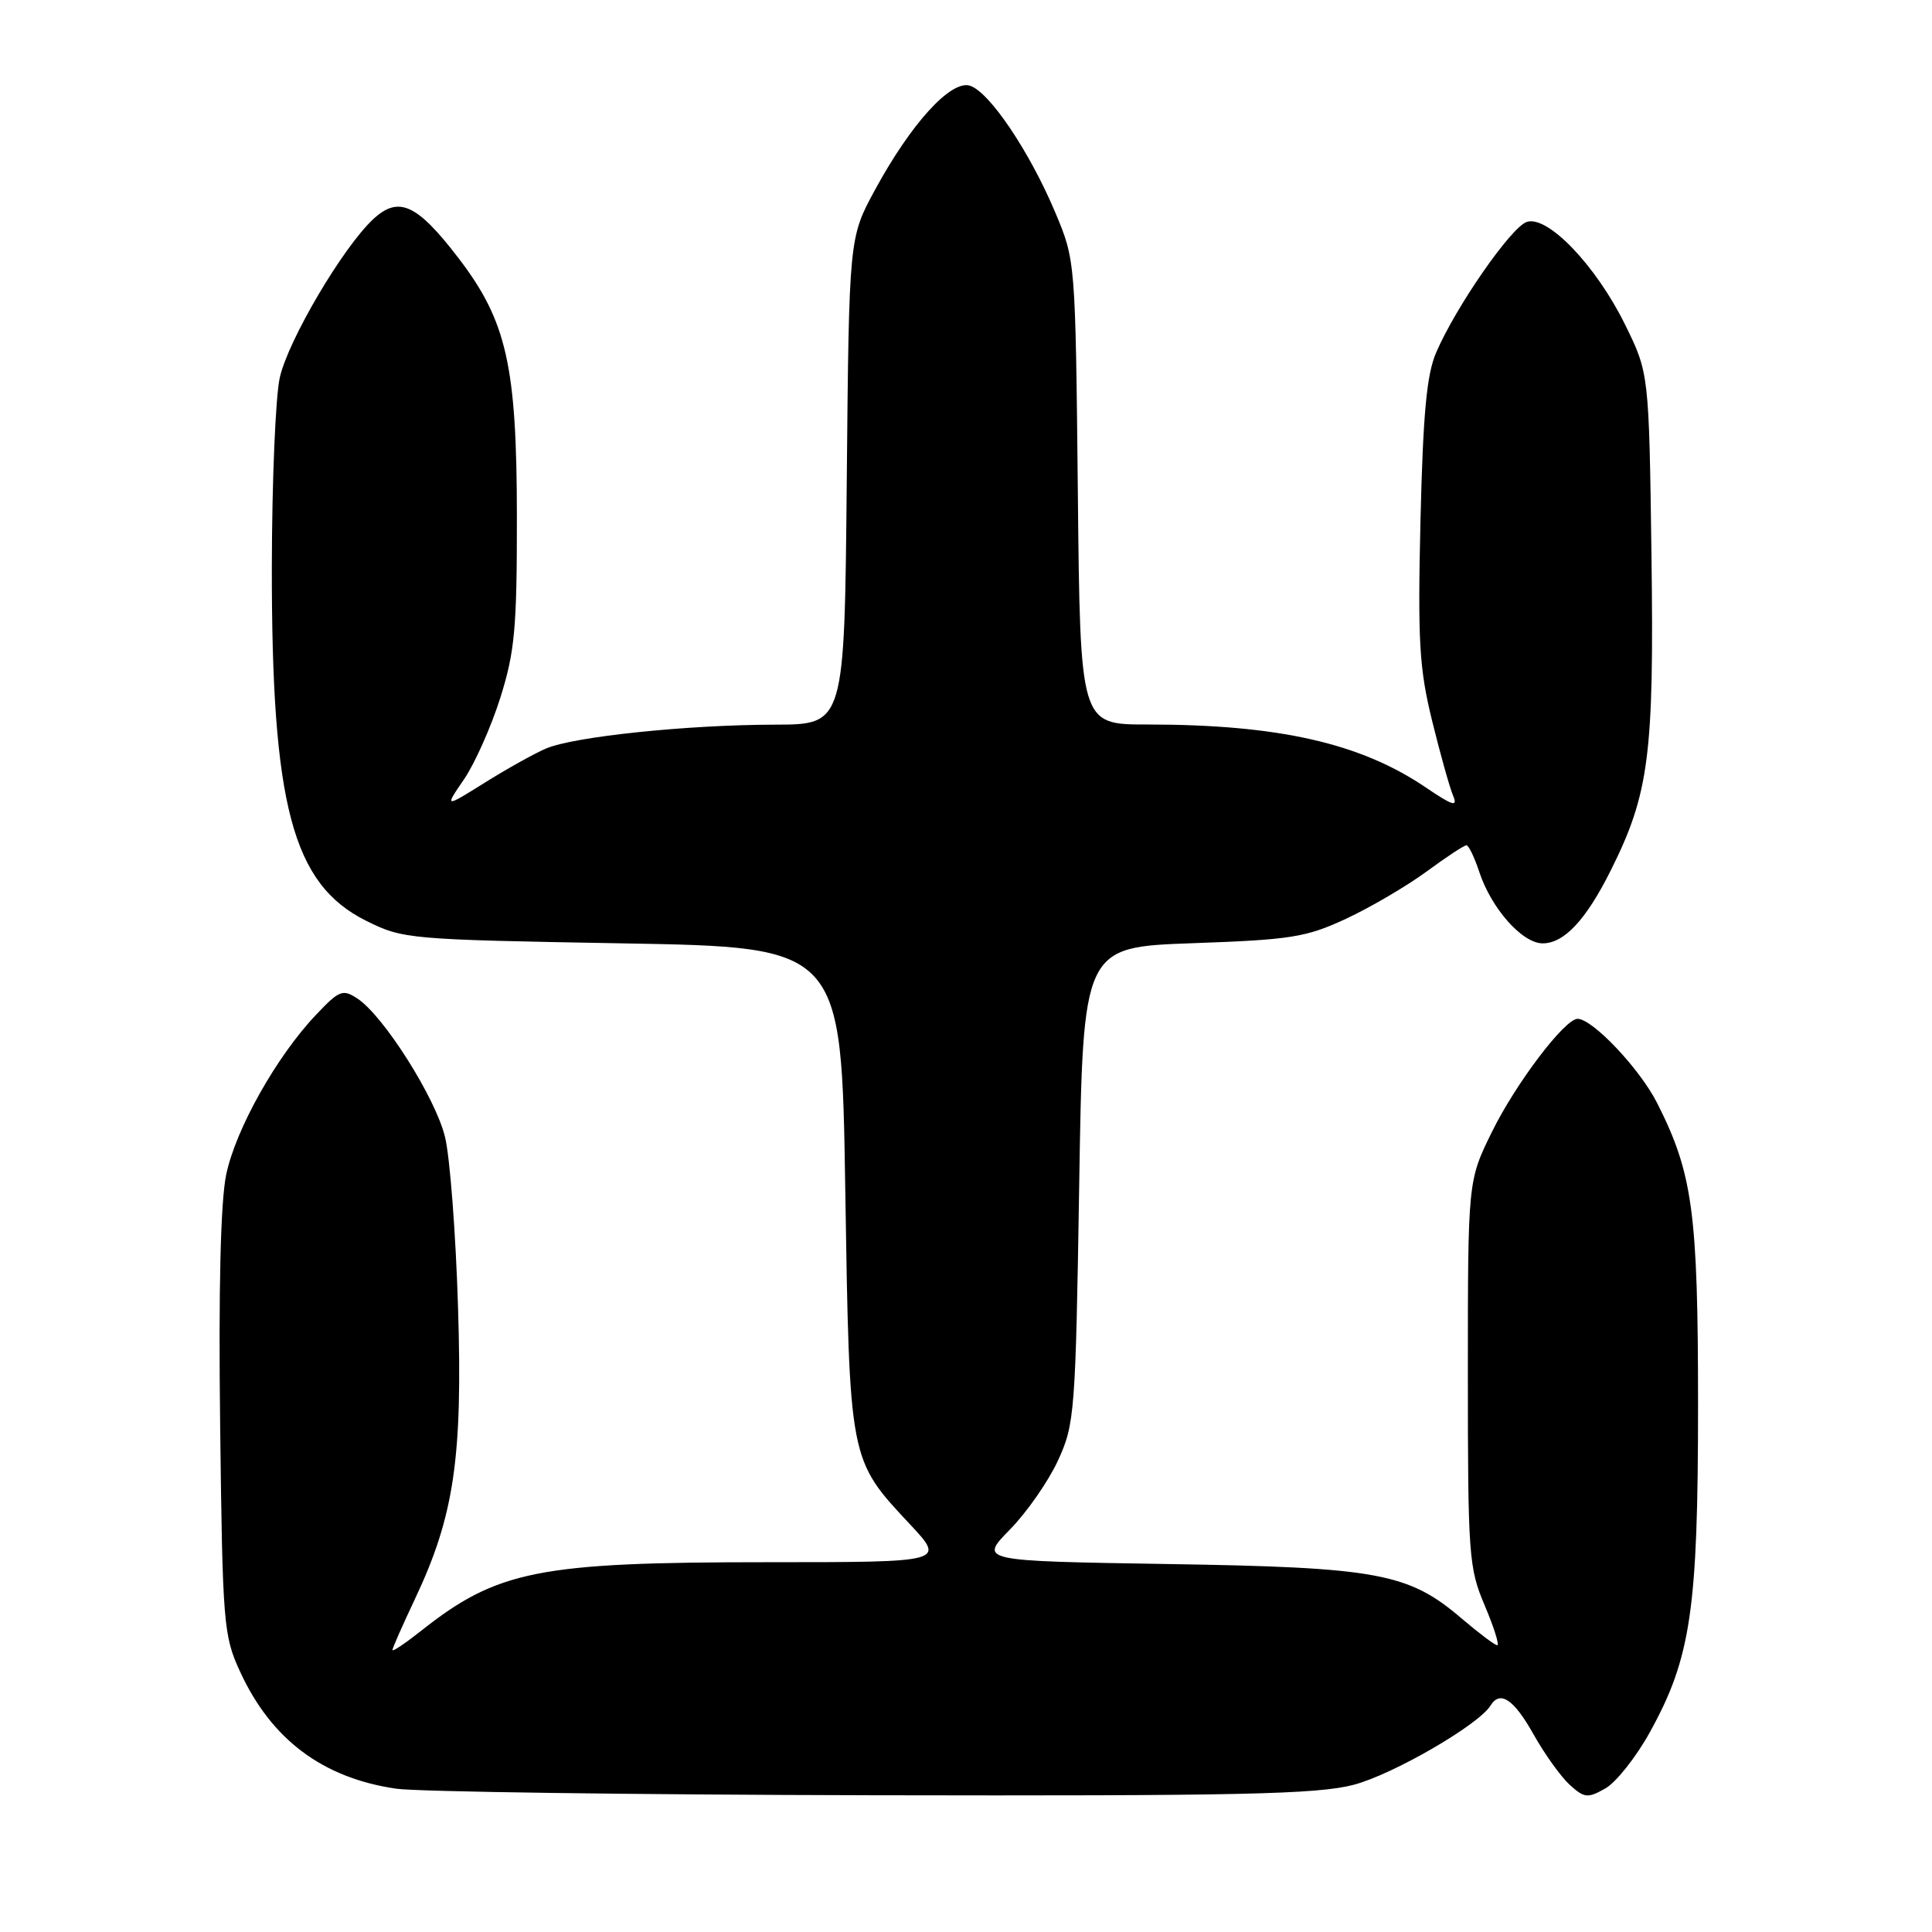 <?xml version="1.0" encoding="UTF-8" standalone="no"?>
<!DOCTYPE svg PUBLIC "-//W3C//DTD SVG 1.1//EN" "http://www.w3.org/Graphics/SVG/1.1/DTD/svg11.dtd" >
<svg xmlns="http://www.w3.org/2000/svg" xmlns:xlink="http://www.w3.org/1999/xlink" version="1.1" viewBox="0 0 256 256">
 <g >
 <path fill="currentColor"
d=" M 179.35 236.50 C 184.53 235.15 195.91 228.57 197.50 226.00 C 198.77 223.94 200.58 225.14 203.19 229.79 C 204.67 232.43 206.84 235.45 208.01 236.51 C 209.94 238.26 210.38 238.30 212.73 236.97 C 214.15 236.16 216.81 232.80 218.63 229.50 C 224.05 219.69 225.00 213.27 225.00 186.26 C 225.00 160.63 224.30 155.48 219.57 146.14 C 217.28 141.62 211.02 135.00 209.04 135.00 C 207.34 135.00 200.85 143.55 197.69 149.98 C 194.50 156.46 194.50 156.46 194.50 181.98 C 194.50 206.16 194.62 207.77 196.74 212.75 C 197.96 215.64 198.71 218.00 198.39 218.00 C 198.08 218.00 195.97 216.41 193.70 214.48 C 186.64 208.43 182.61 207.68 154.62 207.24 C 129.74 206.84 129.74 206.84 133.82 202.67 C 136.07 200.38 138.94 196.25 140.20 193.50 C 142.40 188.71 142.52 187.19 143.00 157.00 C 143.50 125.50 143.50 125.50 158.00 124.98 C 171.09 124.52 173.07 124.20 178.36 121.74 C 181.58 120.24 186.37 117.43 188.99 115.51 C 191.62 113.58 194.01 112.00 194.31 112.00 C 194.60 112.00 195.37 113.59 196.01 115.53 C 197.61 120.38 201.71 125.00 204.41 125.00 C 207.25 125.00 210.15 121.90 213.41 115.38 C 218.52 105.18 219.18 100.03 218.83 73.65 C 218.50 49.45 218.50 49.45 215.31 42.97 C 211.46 35.17 205.09 28.52 202.32 29.40 C 200.26 30.05 192.93 40.60 190.30 46.71 C 189.04 49.62 188.56 54.82 188.22 69.00 C 187.85 85.00 188.06 88.58 189.76 95.50 C 190.84 99.90 192.09 104.36 192.54 105.42 C 193.19 106.98 192.53 106.78 188.92 104.34 C 180.24 98.45 169.36 96.00 151.99 96.00 C 143.13 96.00 143.13 96.00 142.82 65.25 C 142.50 34.50 142.50 34.50 139.81 28.11 C 136.43 20.09 131.11 12.18 128.53 11.36 C 126.01 10.55 120.71 16.37 115.93 25.18 C 112.50 31.50 112.50 31.50 112.20 63.75 C 111.90 96.00 111.90 96.00 102.70 96.02 C 91.00 96.04 76.00 97.61 72.33 99.19 C 70.78 99.86 67.12 101.90 64.20 103.73 C 58.90 107.04 58.90 107.04 61.48 103.27 C 62.90 101.20 65.06 96.35 66.28 92.50 C 68.21 86.40 68.50 83.30 68.49 68.50 C 68.48 48.43 67.14 42.52 60.70 34.13 C 55.21 26.98 52.79 25.91 49.41 29.08 C 45.40 32.85 38.22 45.02 37.08 50.00 C 36.51 52.48 36.04 63.72 36.02 75.00 C 35.98 106.70 38.75 117.13 48.50 122.00 C 53.40 124.44 54.07 124.50 82.50 125.00 C 111.50 125.50 111.50 125.50 112.00 157.50 C 112.57 193.70 112.50 193.34 120.58 201.98 C 125.27 207.00 125.27 207.00 101.77 207.00 C 71.33 207.00 65.93 208.07 55.75 216.13 C 53.69 217.76 52.00 218.89 52.00 218.64 C 52.00 218.39 53.34 215.35 54.98 211.88 C 60.18 200.89 61.32 193.17 60.69 173.15 C 60.39 163.44 59.62 153.33 58.97 150.67 C 57.72 145.48 50.85 134.63 47.37 132.32 C 45.41 131.03 44.97 131.20 41.87 134.47 C 36.64 139.98 31.22 149.64 29.97 155.65 C 29.23 159.21 28.95 170.75 29.17 188.80 C 29.49 215.21 29.61 216.73 31.81 221.50 C 35.94 230.48 42.73 235.58 52.48 237.01 C 55.24 237.42 83.62 237.81 115.54 237.88 C 164.24 237.98 174.51 237.76 179.35 236.50 Z "/>
</g>
</svg>